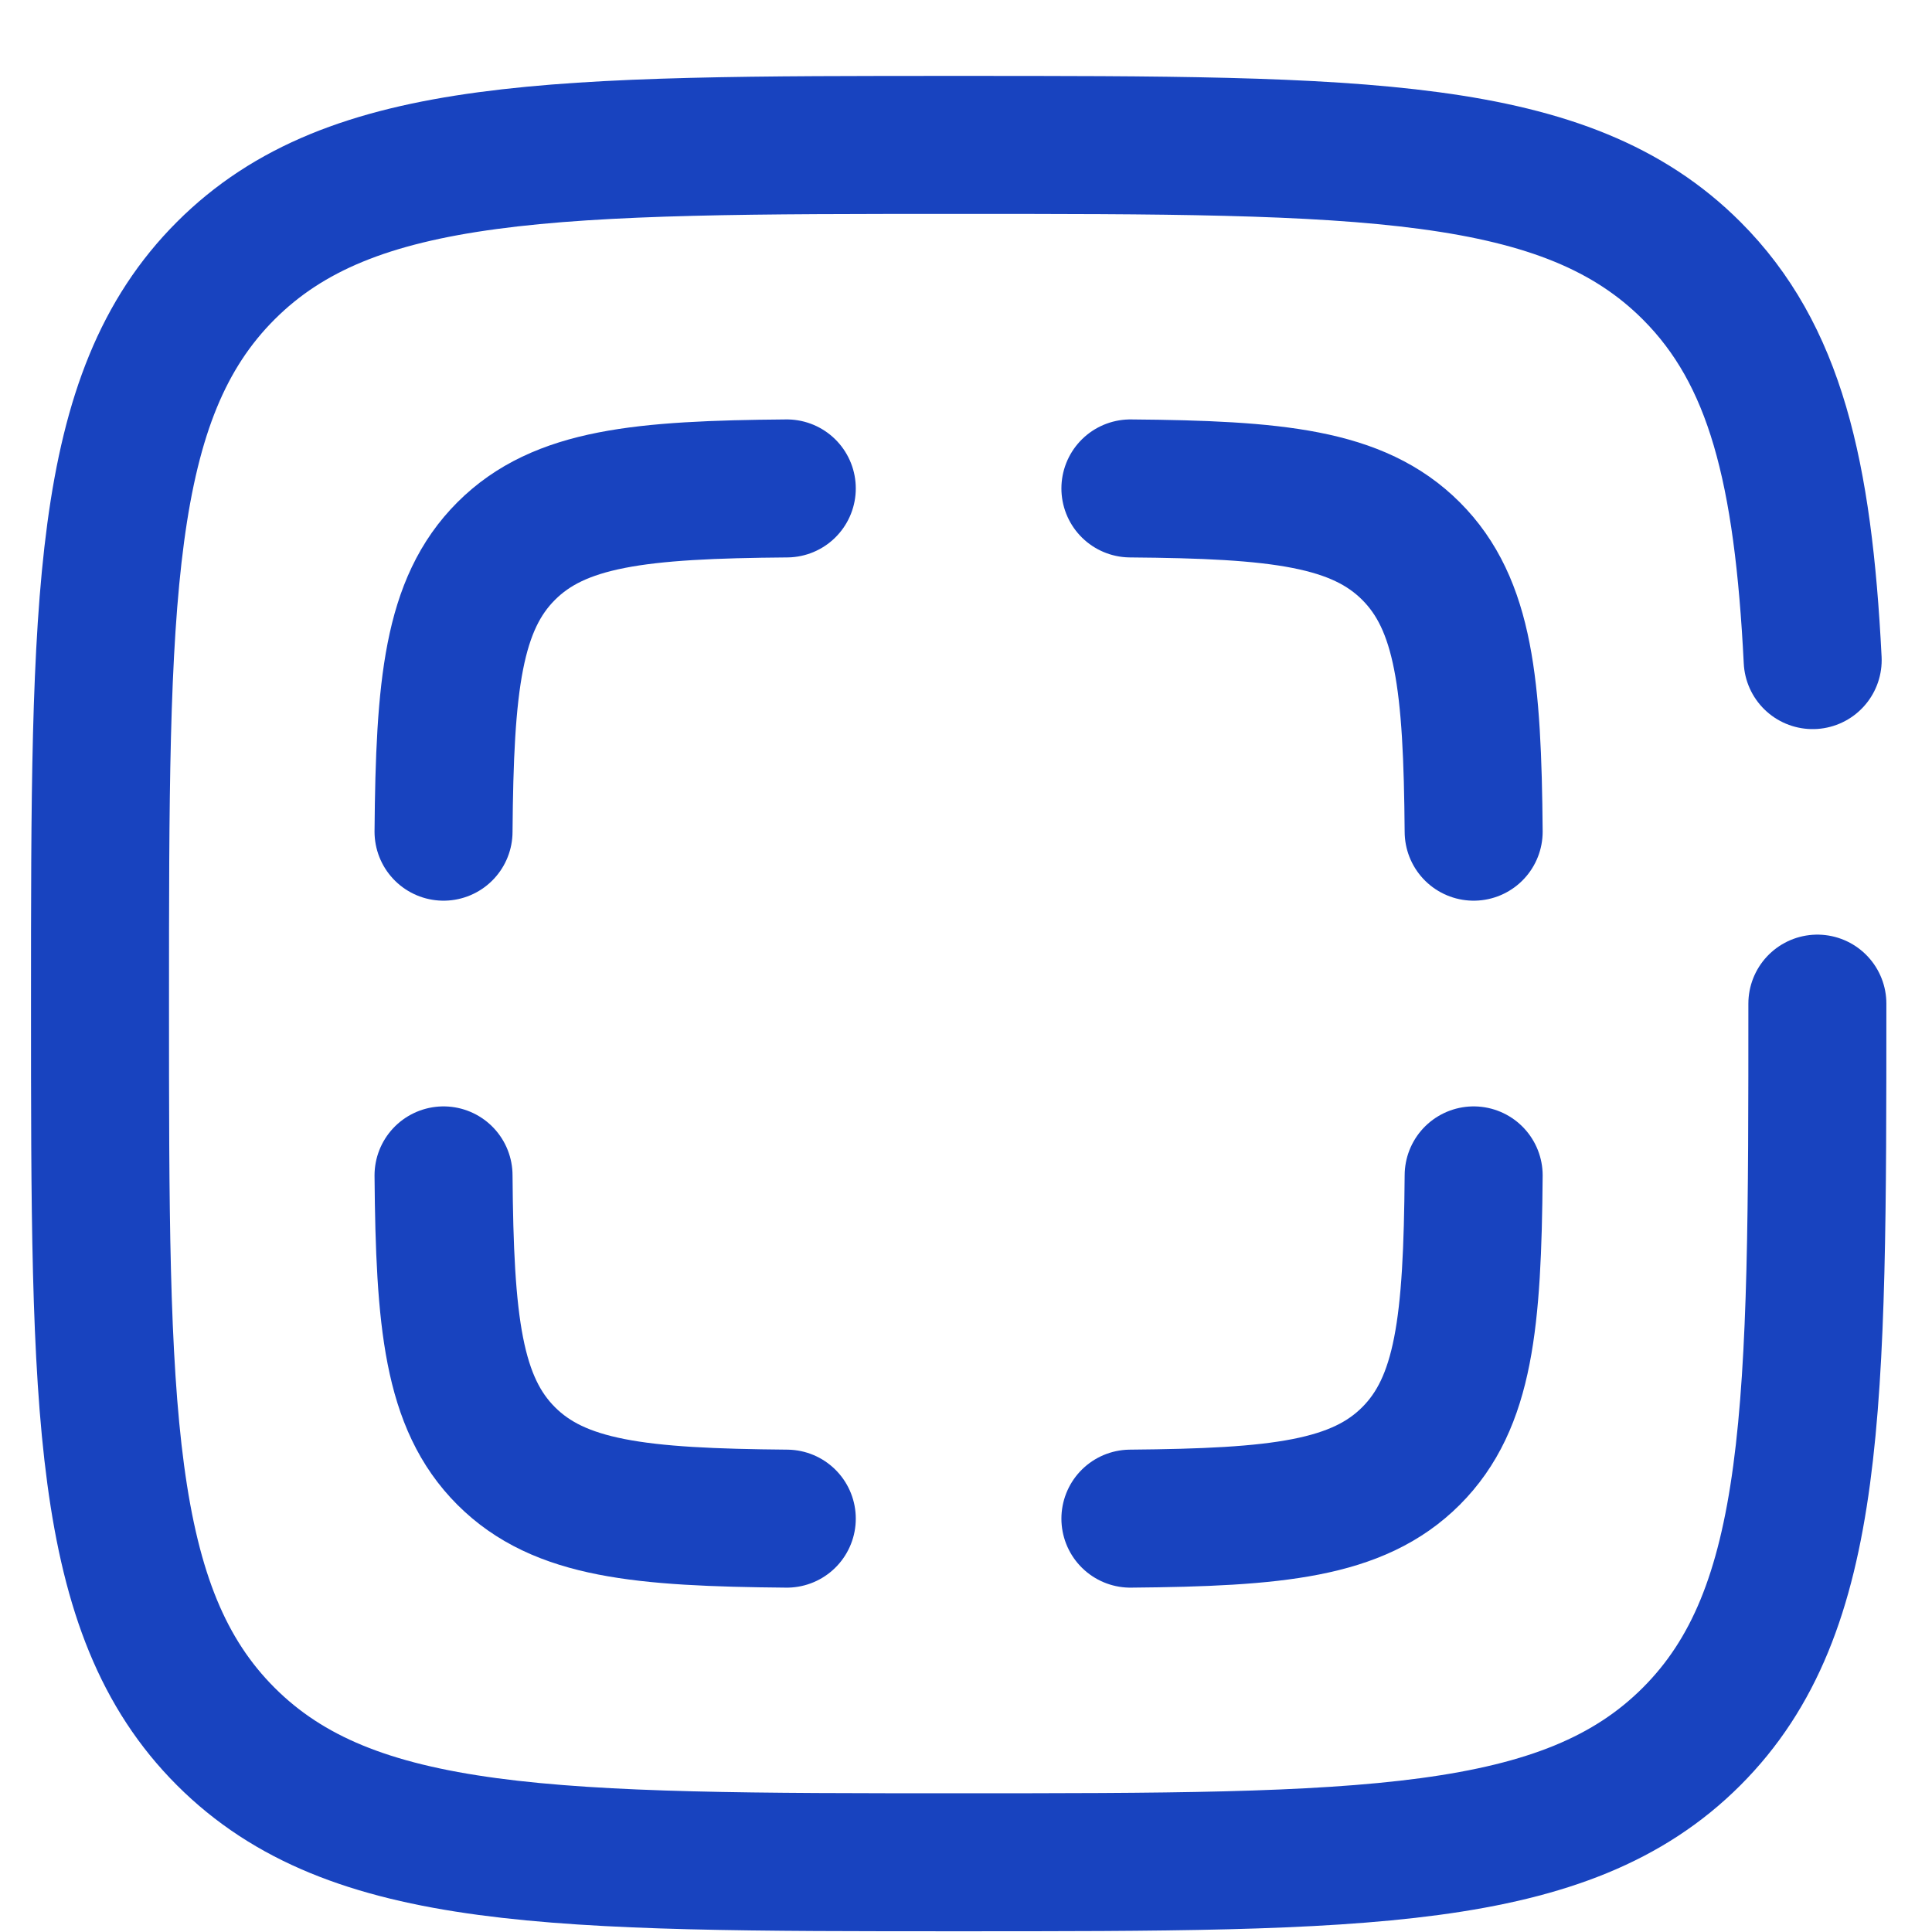 <svg width="21" height="21" viewBox="0 0 21 21" fill="none" xmlns="http://www.w3.org/2000/svg">
<path d="M4.821 9.04C4.834 7.447 4.923 6.569 5.502 5.99C6.081 5.411 6.959 5.322 8.552 5.309" stroke="#1843BF" stroke-width="1.5" stroke-linecap="round"/>
<path d="M4.821 12.776C4.834 14.369 4.923 15.247 5.502 15.826C6.081 16.405 6.959 16.493 8.552 16.507" stroke="#1843BF" stroke-width="1.5" stroke-linecap="round"/>
<path d="M16.018 9.04C16.005 7.447 15.916 6.569 15.337 5.99C14.758 5.411 13.88 5.322 12.287 5.309" stroke="#1843BF" stroke-width="1.5" stroke-linecap="round"/>
<path d="M16.018 12.776C16.005 14.369 15.916 15.247 15.337 15.826C14.758 16.405 13.88 16.493 12.287 16.507" stroke="#1843BF" stroke-width="1.5" stroke-linecap="round"/>
<path d="M19.754 10.909C19.754 15.308 19.754 17.508 18.387 18.875C17.02 20.242 14.82 20.242 10.421 20.242C6.021 20.242 3.821 20.242 2.454 18.875C1.087 17.508 1.087 15.308 1.087 10.909C1.087 6.509 1.087 4.309 2.454 2.942C3.821 1.575 6.021 1.575 10.421 1.575C14.82 1.575 17.02 1.575 18.387 2.942C19.296 3.851 19.6 5.128 19.703 7.175" stroke="#1843BF" stroke-width="1.5" stroke-linecap="round"/>
</svg>
